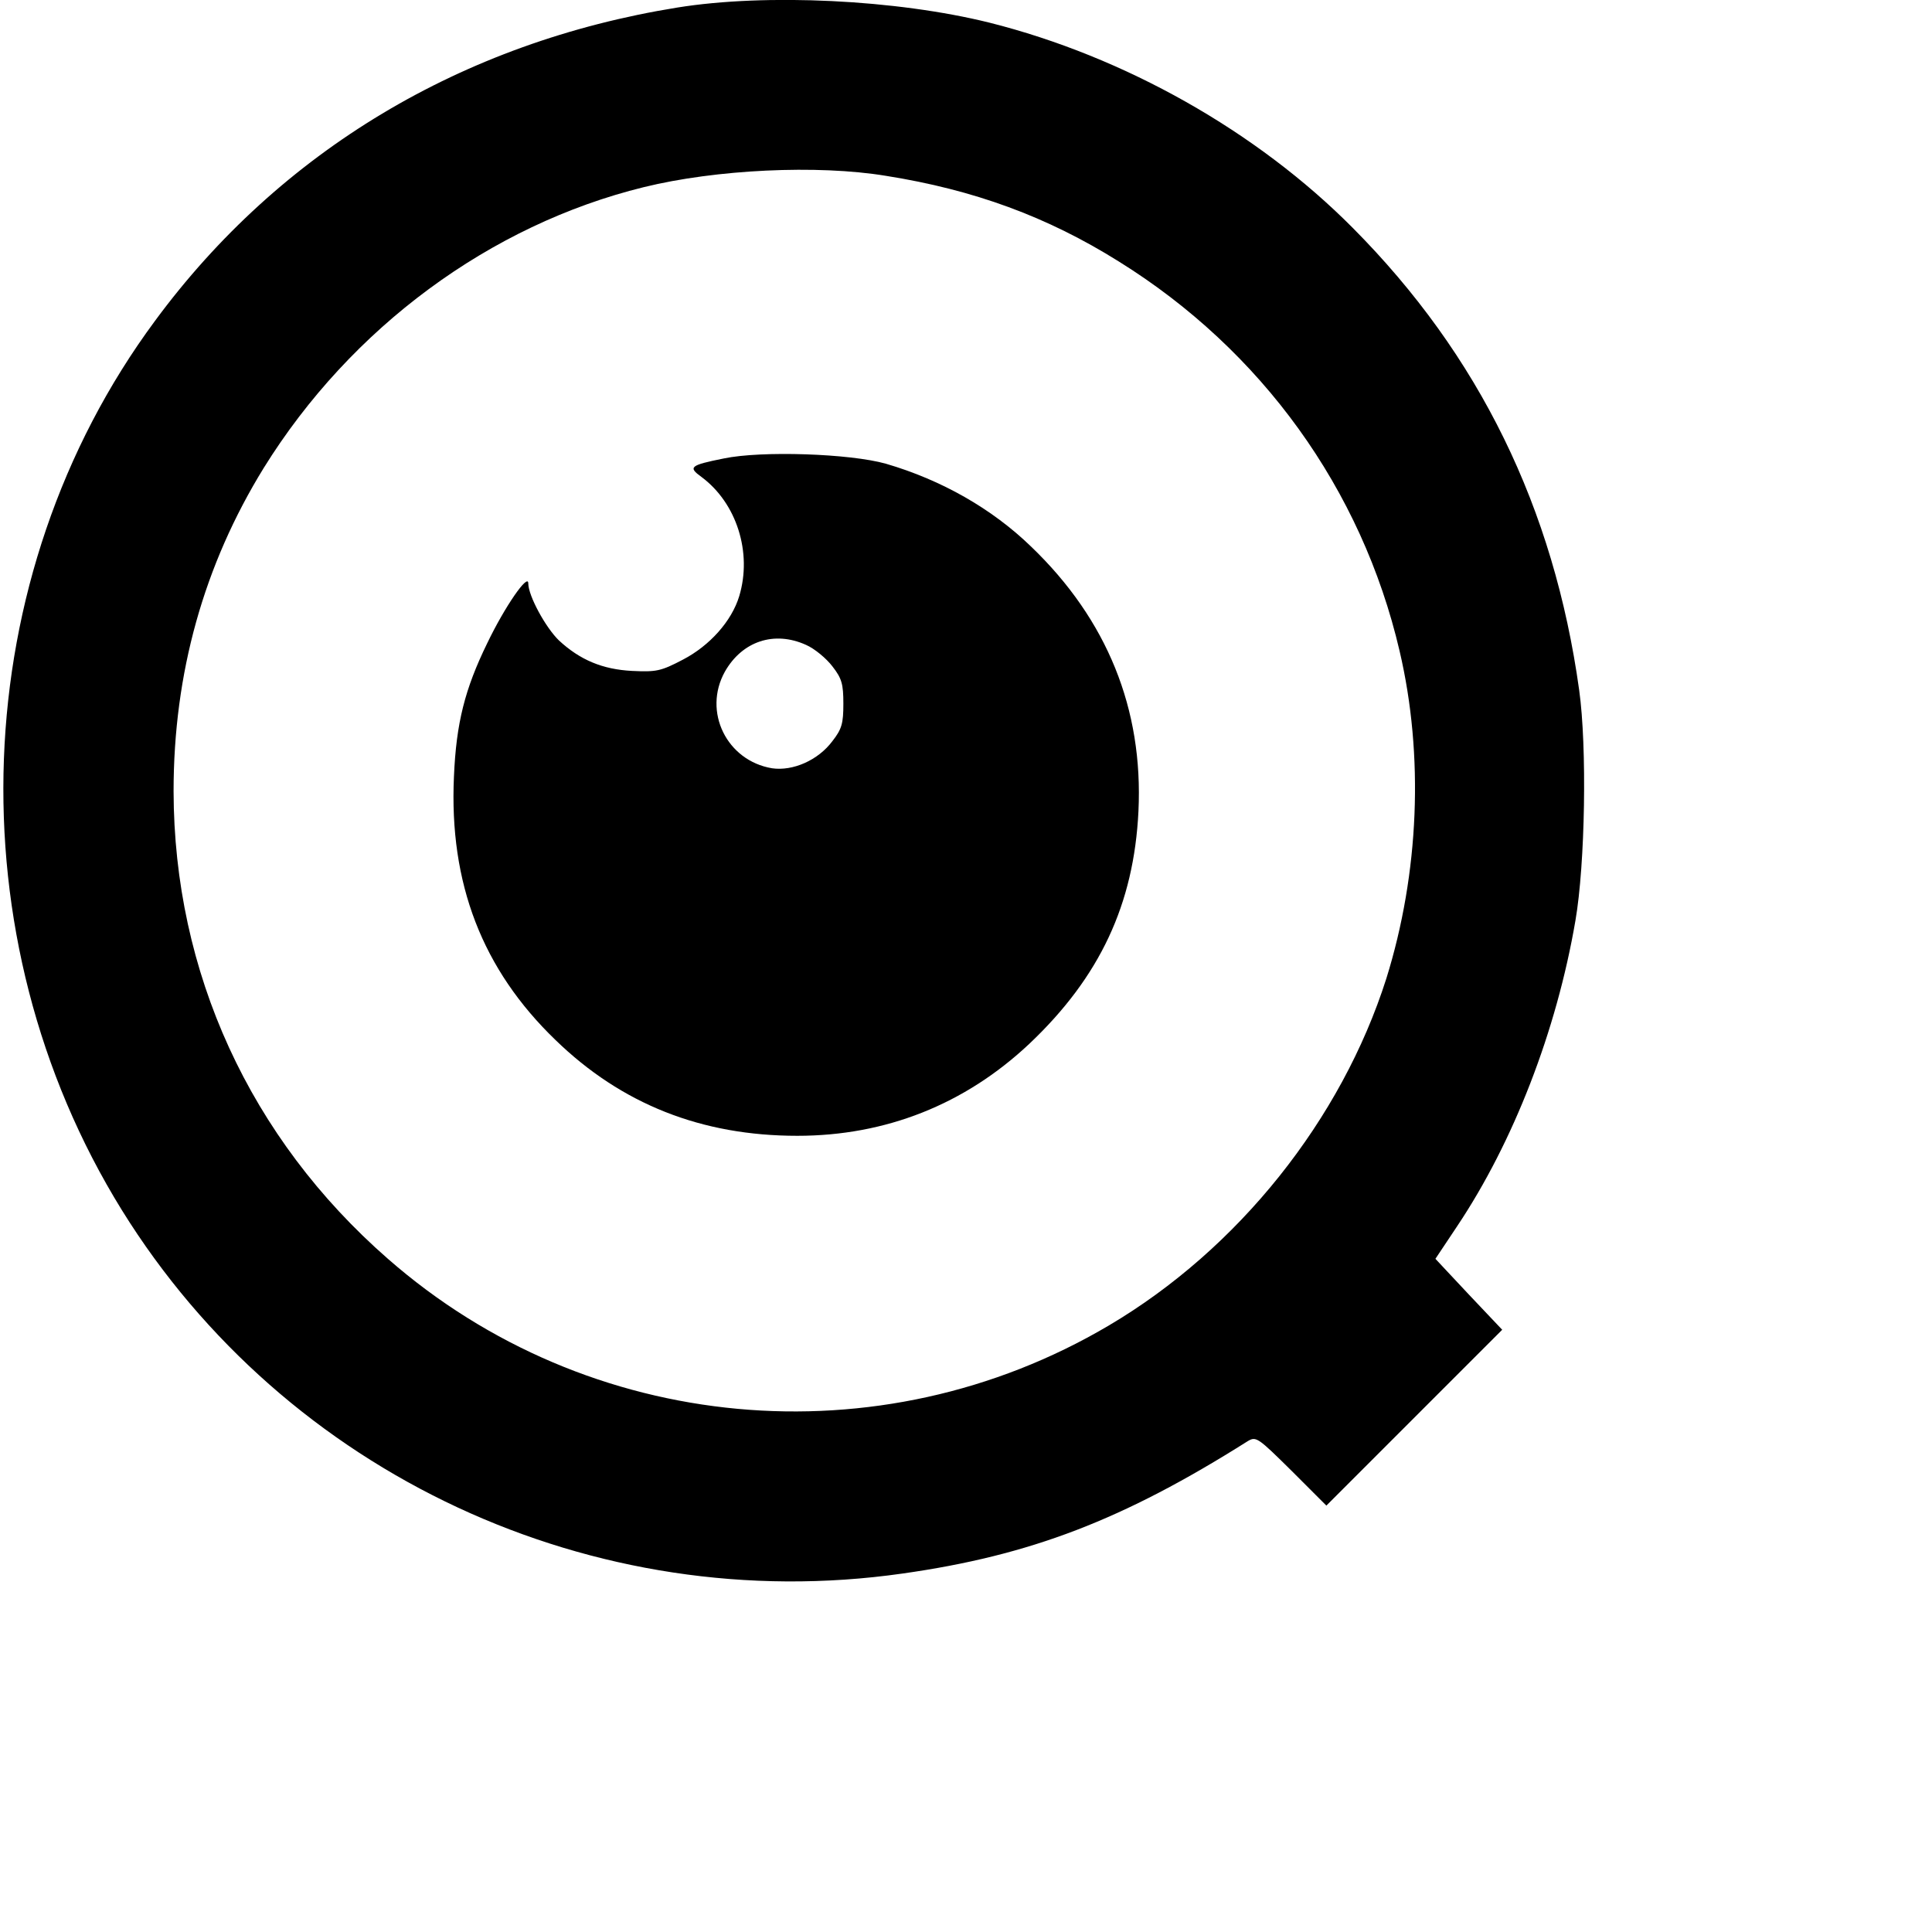 <?xml version="1.0" standalone="no"?>
<!DOCTYPE svg PUBLIC "-//W3C//DTD SVG 20010904//EN"
 "http://www.w3.org/TR/2001/REC-SVG-20010904/DTD/svg10.dtd">
<svg version="1.0" xmlns="http://www.w3.org/2000/svg"
 width="512pt" height="512pt" viewBox="0 0 512 512"
 preserveAspectRatio="xMidYMid meet">
<g transform="translate(0,512) scale(0.1,-0.1)"
fill="#000000" stroke="none">
<path d="M1795 5100 c-571 -92 -1053 -381 -1384 -830 -502 -678 -537 -1632
-88 -2357 434 -700 1249 -1080 2069 -963 339 48 584 142 915 351 22 13 27 9
116 -79 l92 -92 233 233 233 233 -89 94 -88 94 58 87 c149 223 263 517 313
809 26 150 31 461 10 611 -67 483 -265 888 -600 1225 -254 256 -605 454 -963
544 -246 61 -591 78 -827 40z m553 -446 c233 -37 427 -108 617 -227 378 -235
644 -603 744 -1032 65 -277 52 -589 -35 -868 -119 -374 -392 -717 -736 -920
-608 -359 -1379 -288 -1910 177 -366 320 -567 759 -568 1239 0 313 80 599 239
857 231 372 600 644 1007 744 191 47 460 60 642 30z"/>
<path d="M1918 3905 c-90 -18 -95 -23 -59 -49 93 -69 135 -200 100 -316 -20
-66 -78 -131 -149 -168 -59 -31 -71 -33 -135 -30 -78 4 -138 29 -194 81 -35
34 -81 118 -81 151 0 28 -62 -61 -109 -159 -59 -121 -82 -211 -88 -353 -13
-283 75 -511 269 -698 175 -170 387 -254 641 -254 234 0 444 83 615 244 187
177 277 370 289 616 13 271 -83 508 -284 701 -104 101 -238 177 -385 220 -95
27 -330 35 -430 14z m218 -494 c23 -10 54 -36 70 -57 25 -32 29 -47 29 -99 0
-52 -4 -67 -29 -99 -38 -51 -105 -80 -160 -72 -120 20 -184 150 -125 256 46
81 131 109 215 71z"/>
</g>
</svg>
